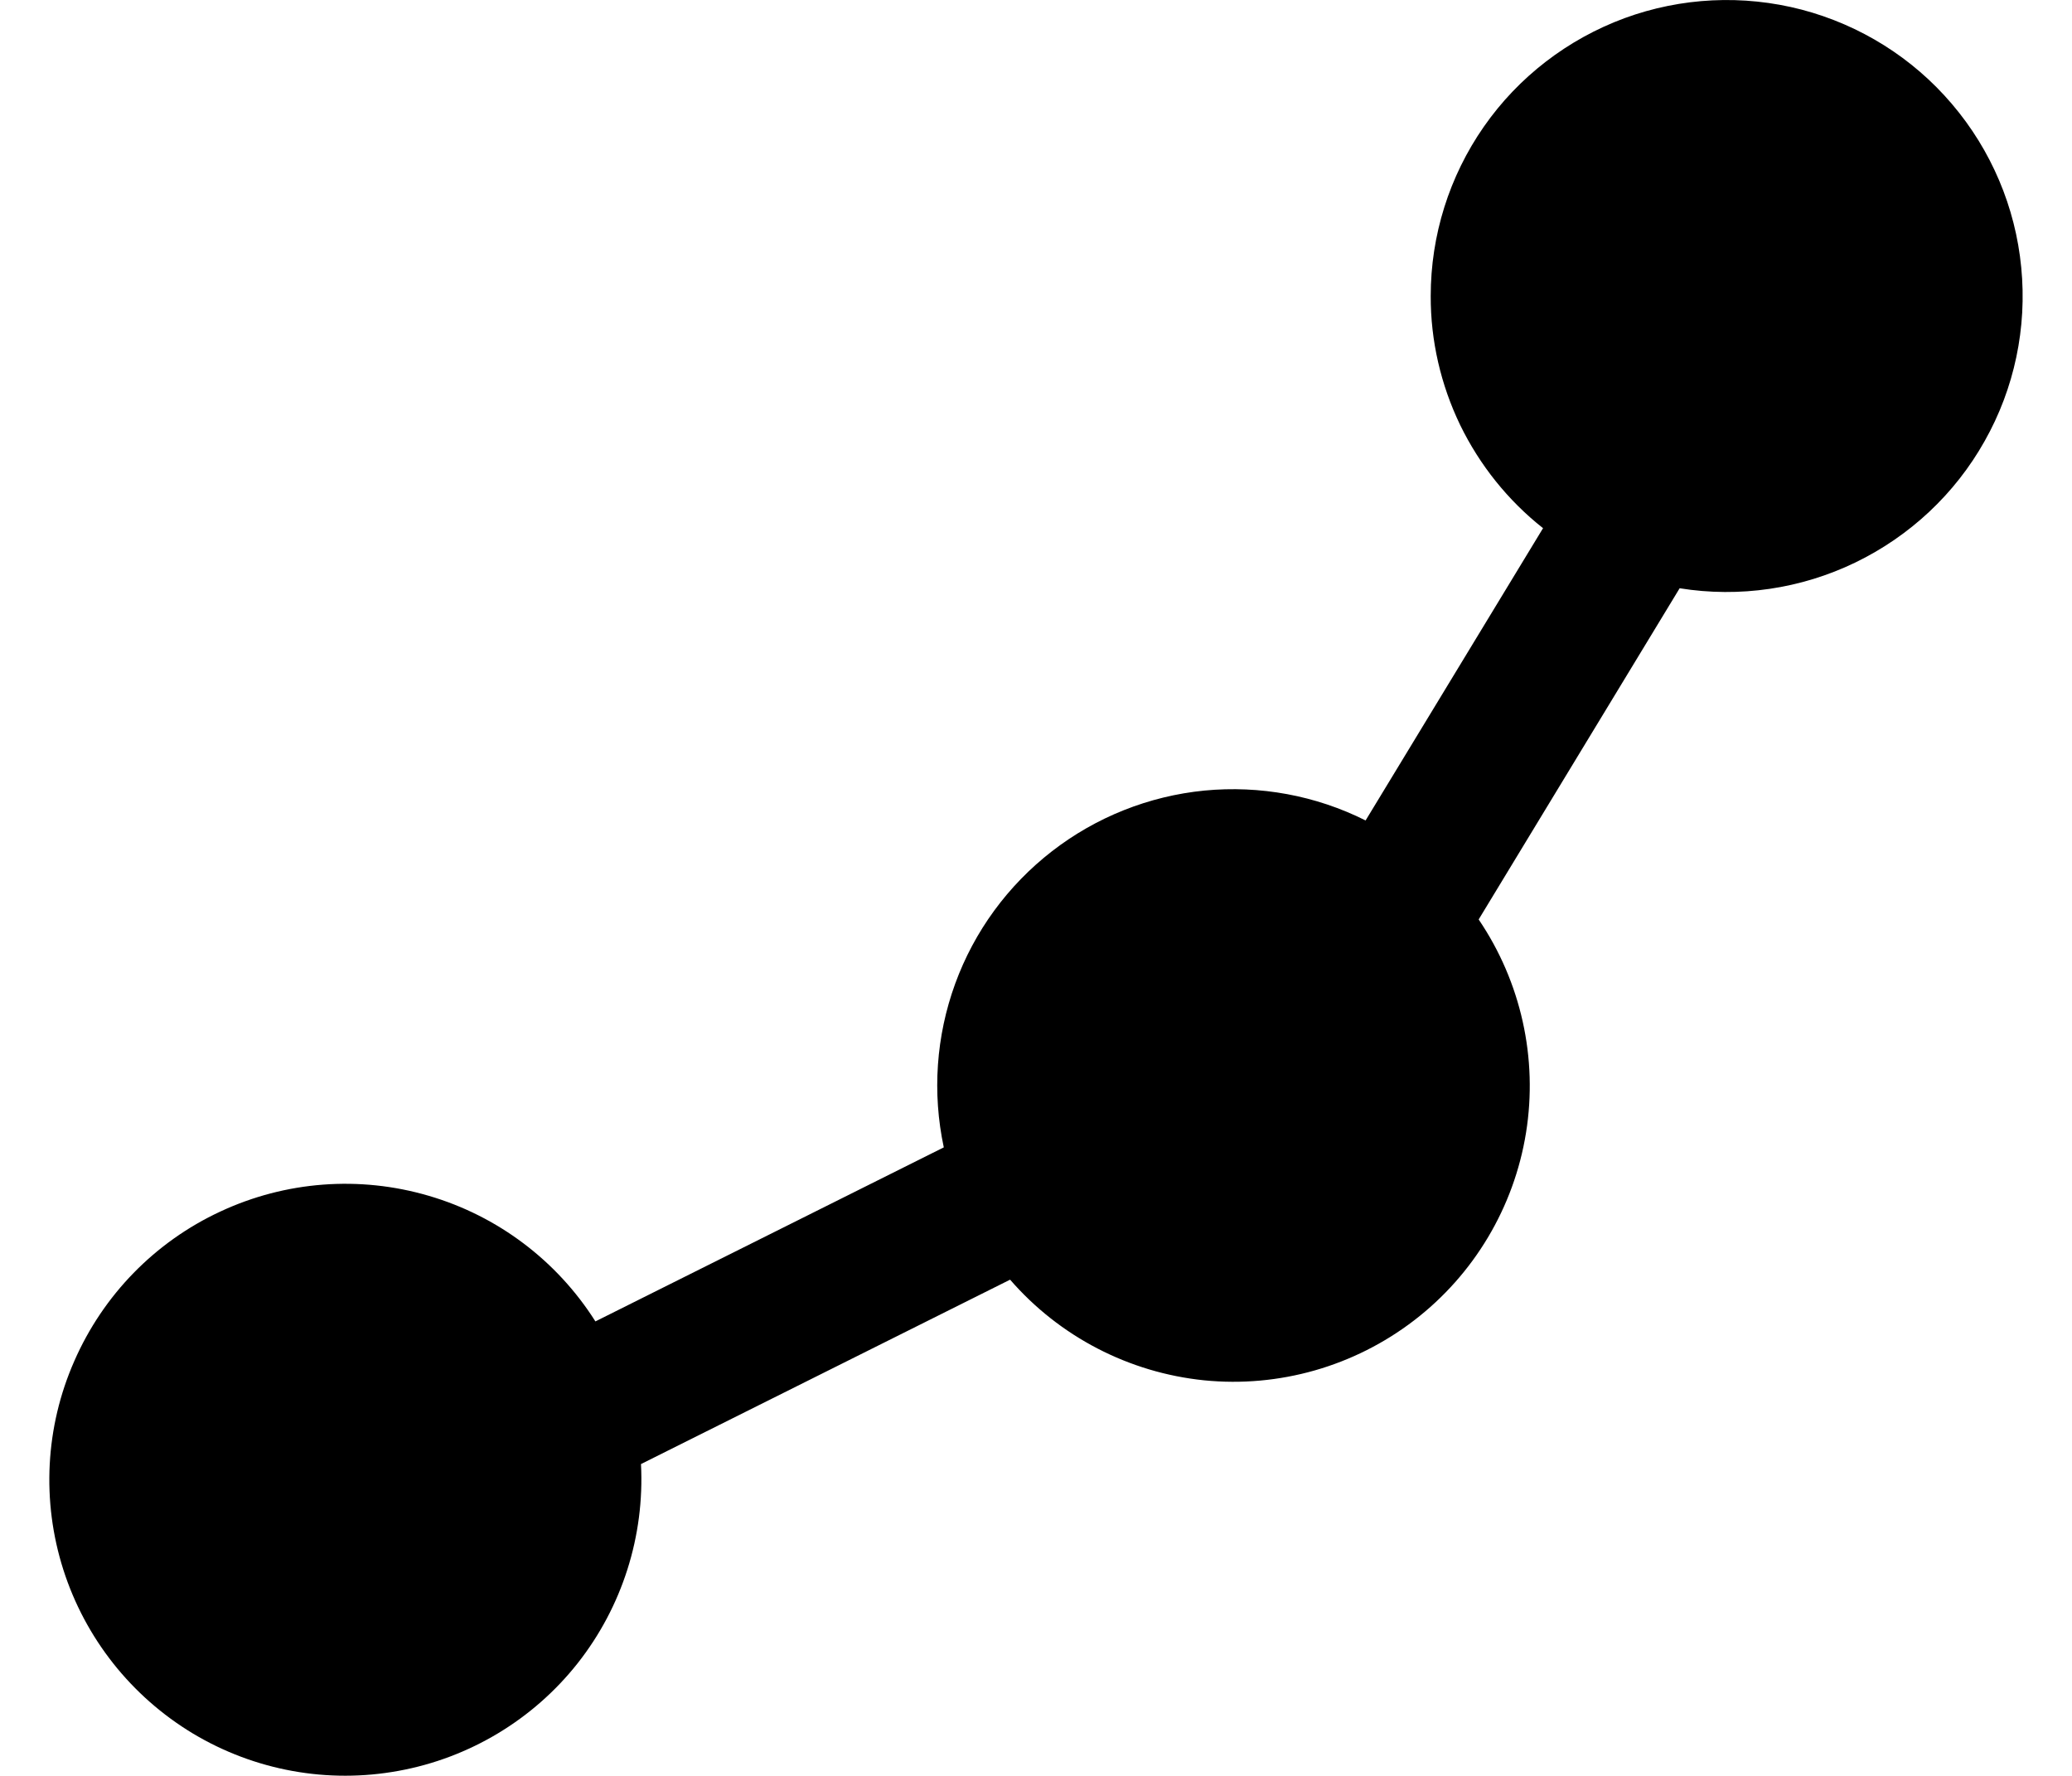 <svg width="14" height="12" viewBox="0 0 14 12" fill="none" xmlns="http://www.w3.org/2000/svg">
<path d="M9.667 2C9.667 1.591 9.792 1.192 10.026 0.856C10.26 0.52 10.592 0.265 10.976 0.123C11.36 -0.018 11.777 -0.038 12.173 0.065C12.569 0.169 12.924 0.391 13.189 0.703C13.454 1.014 13.618 1.4 13.657 1.807C13.697 2.214 13.611 2.624 13.41 2.98C13.21 3.337 12.904 3.623 12.536 3.801C12.168 3.979 11.753 4.04 11.349 3.975L9.991 6.213C10.277 6.635 10.392 7.151 10.311 7.654C10.23 8.158 9.959 8.612 9.555 8.922C9.15 9.233 8.642 9.378 8.135 9.327C7.628 9.275 7.159 9.032 6.825 8.647L4.331 9.893C4.356 10.379 4.204 10.857 3.903 11.239C3.602 11.62 3.171 11.879 2.693 11.966C2.215 12.054 1.721 11.964 1.304 11.714C0.887 11.463 0.576 11.07 0.428 10.607C0.28 10.143 0.306 9.642 0.502 9.197C0.697 8.751 1.047 8.392 1.488 8.187C1.929 7.981 2.429 7.943 2.896 8.08C3.362 8.216 3.763 8.518 4.023 8.929L6.377 7.753C6.298 7.384 6.325 7.001 6.454 6.647C6.583 6.293 6.81 5.983 7.108 5.752C7.406 5.521 7.763 5.379 8.138 5.342C8.513 5.306 8.89 5.375 9.227 5.544L10.426 3.569C10.189 3.382 9.998 3.143 9.866 2.872C9.735 2.6 9.666 2.302 9.667 2Z" fill="currentColor"/>
</svg>

